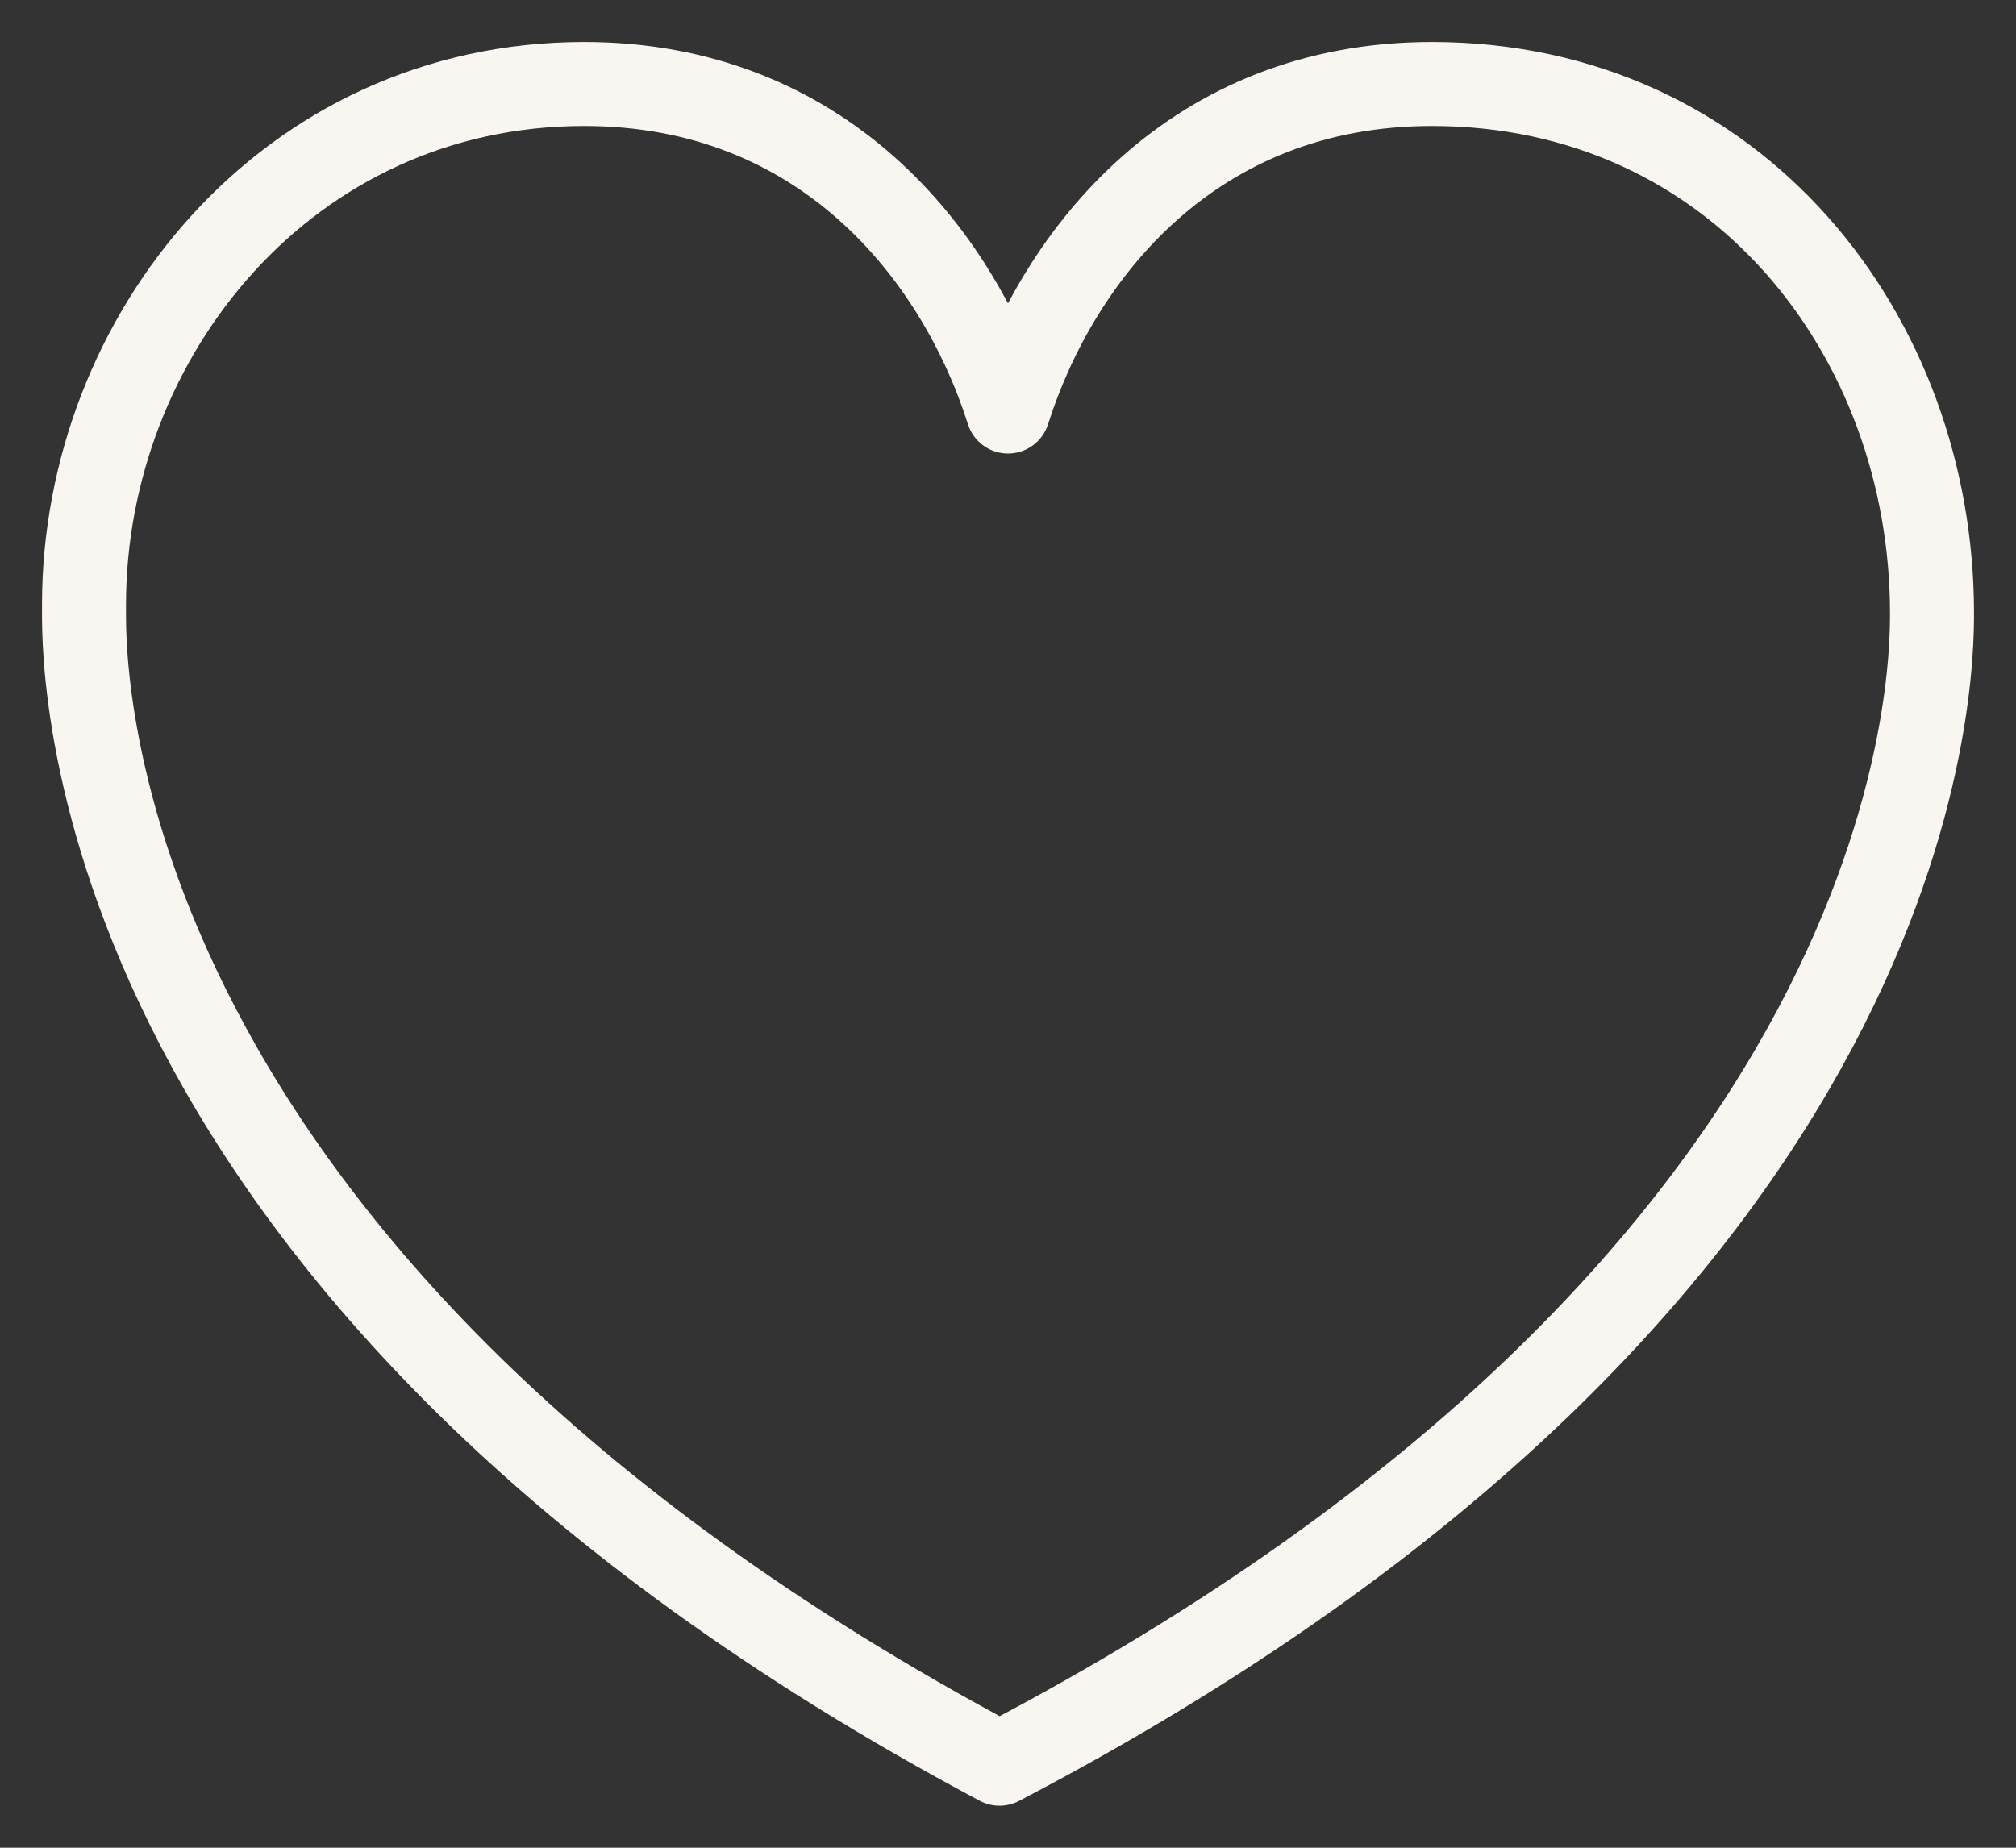 <svg width="24" height="22" viewBox="0 0 24 22" fill="none" xmlns="http://www.w3.org/2000/svg">
<rect x="0" y="0" width="24" height="22" fill="#333333" stroke="none"/>
<path d="M23 7.3C23 4 20.679 1 17.046 1C14.22 1 12.605 3 12 4.9C11.395 3 9.78 1 6.954 1C3.422 1 1 4 1 7.2C1 7.2 1 7.2 1 7.3C1 8 1 15.2 11.899 21C23 15.2 23 8 23 7.3Z" stroke="#F9F6F2" stroke-miterlimit="10" stroke-linejoin="round"/>
</svg>
